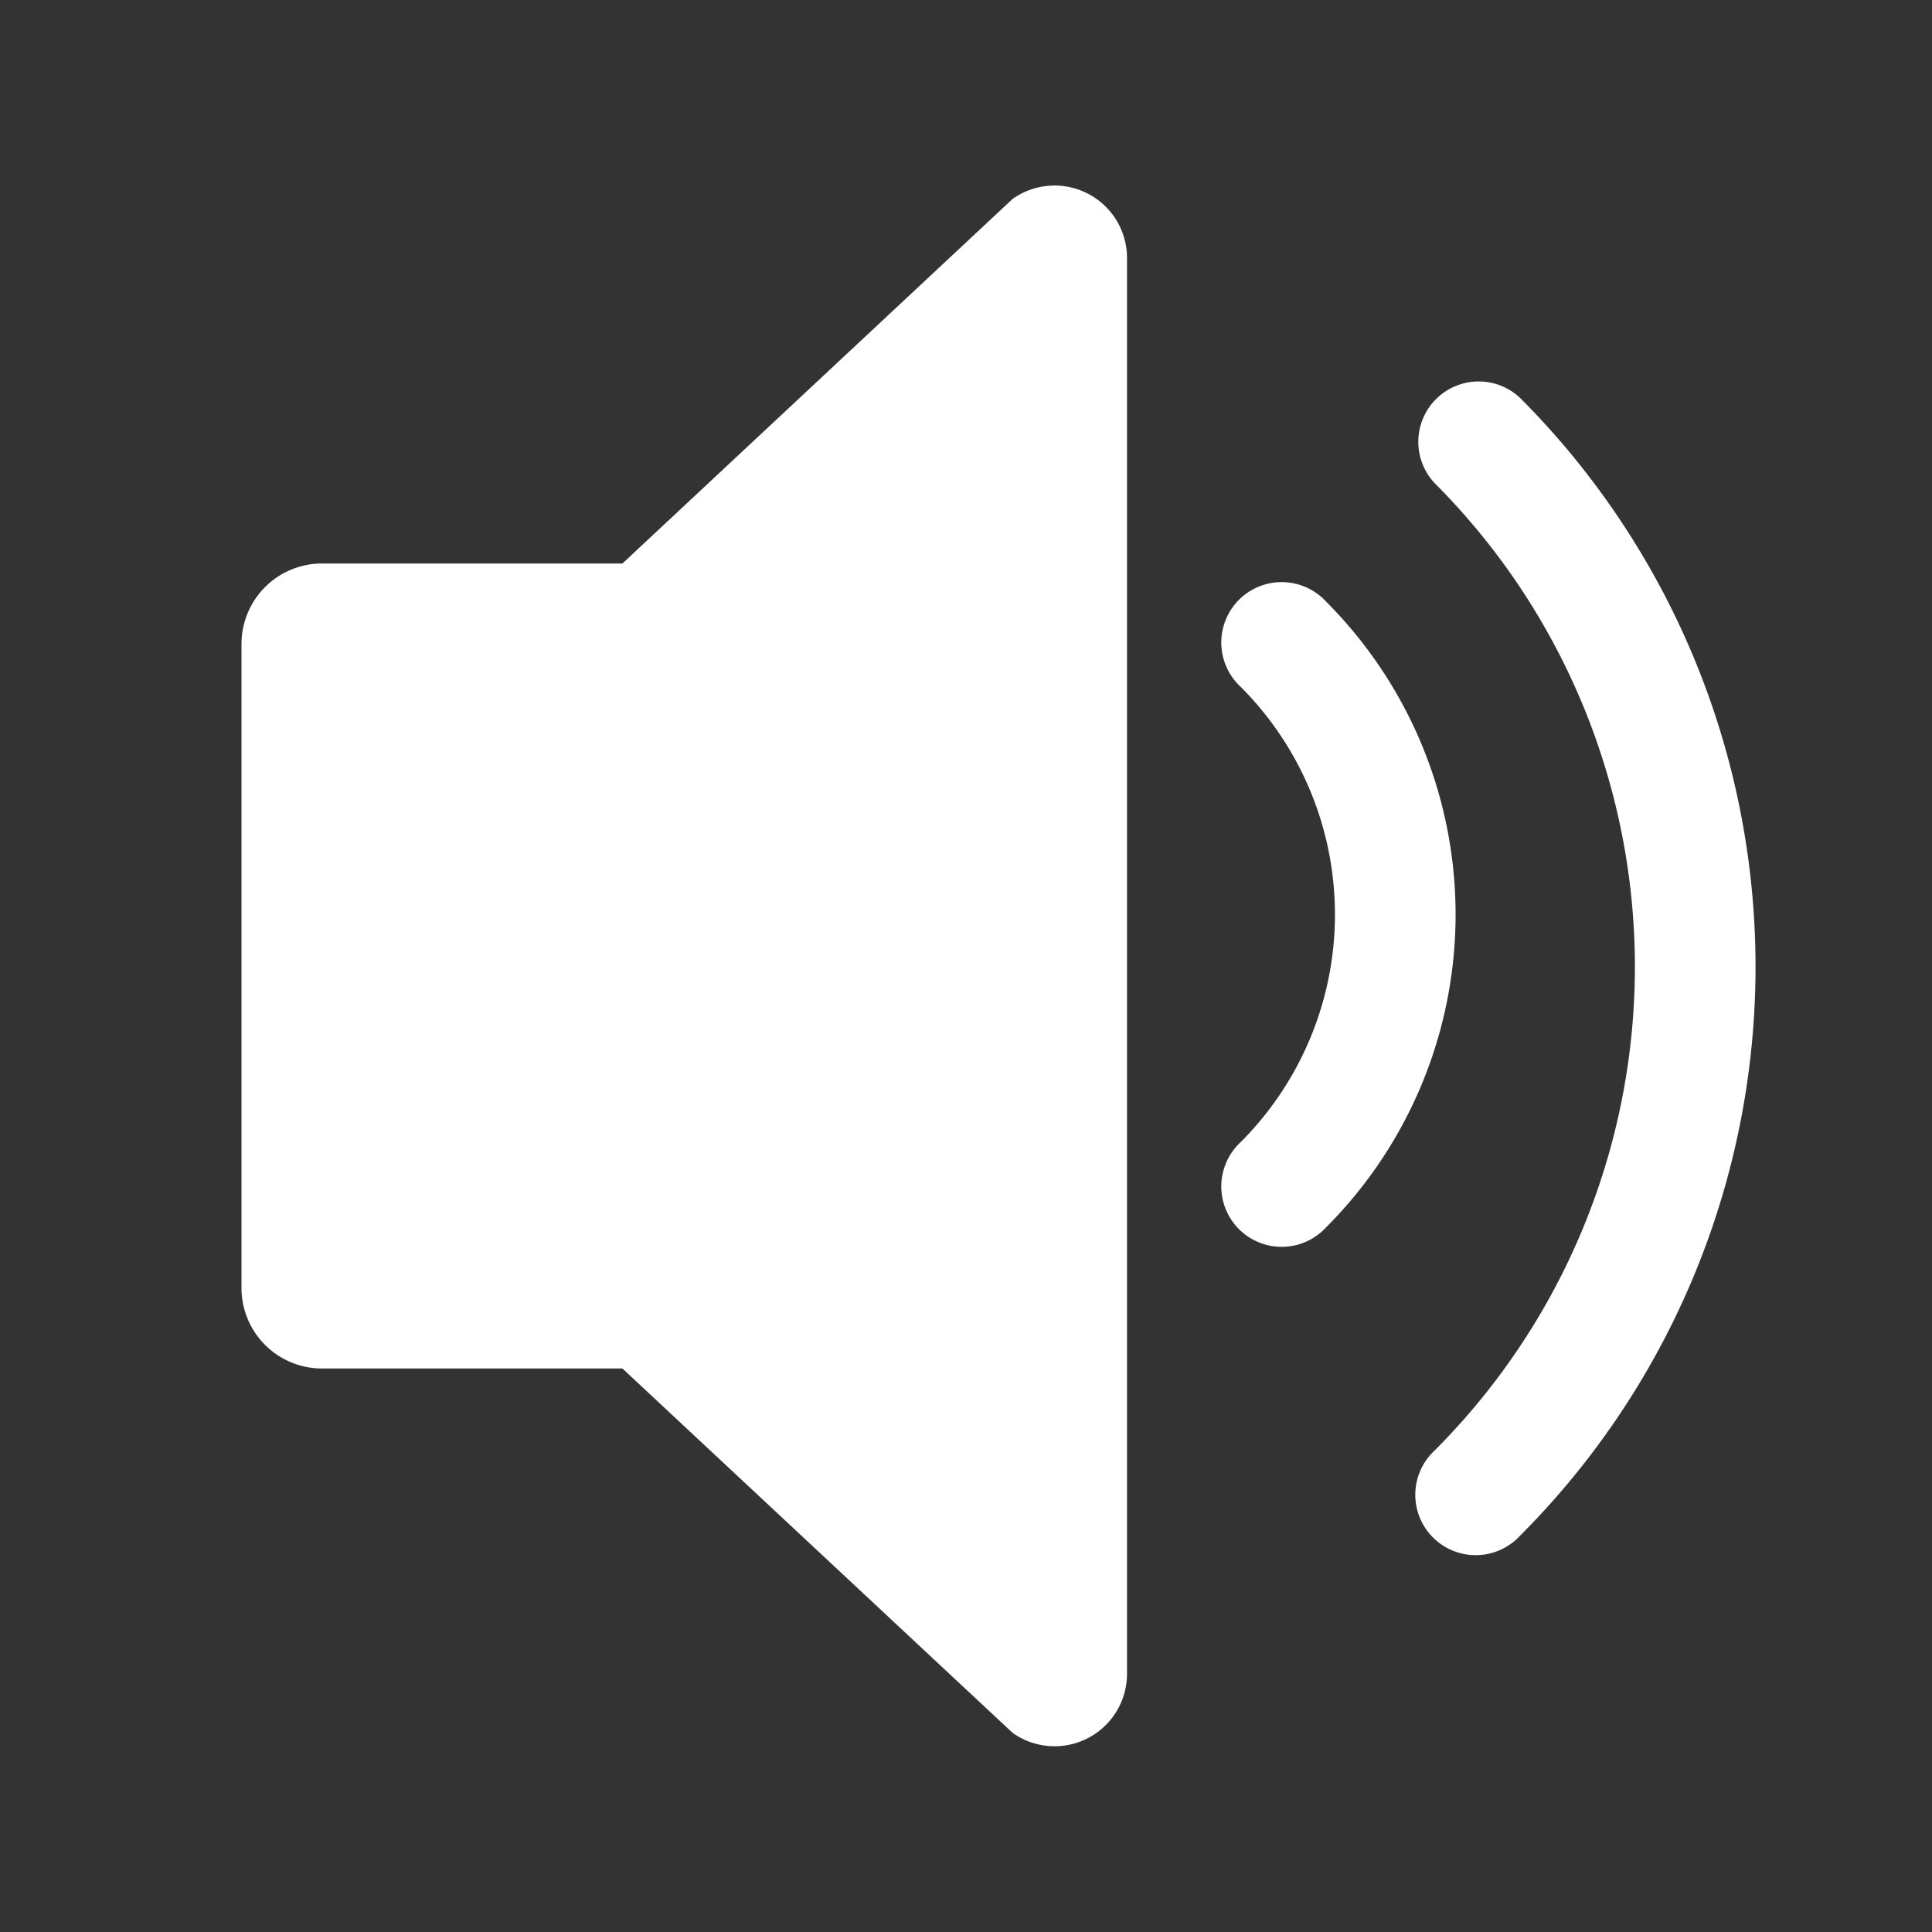 <svg xmlns="http://www.w3.org/2000/svg" width="64" height="64" viewBox="0 0 24 24" fill="white">
  <rect x="0" y="0" width="24" height="24" fill="#333333" stroke="none"/>
  <path d="M14 3.23v17.54a.9.9 0 0 1-1.42.757L7.732 17H4a1 1 0 0 1-1-1V8a1 1 0 0 1 1-1h3.732l4.846-4.528A.9.9 0 0 1 14 3.23zM16.47 7.47a.75.75 0 1 0-1.06 1.06 4 4 0 0 1 0 5.66.75.75 0 1 0 1.06 1.06 5.5 5.5 0 0 0 0-7.78zM18.88 4.94a.75.75 0 0 0-1.06 1.06 8.5 8.5 0 0 1 0 12.02.75.75 0 1 0 1.06 1.06 10 10 0 0 0 0-14.14z" />
</svg>
